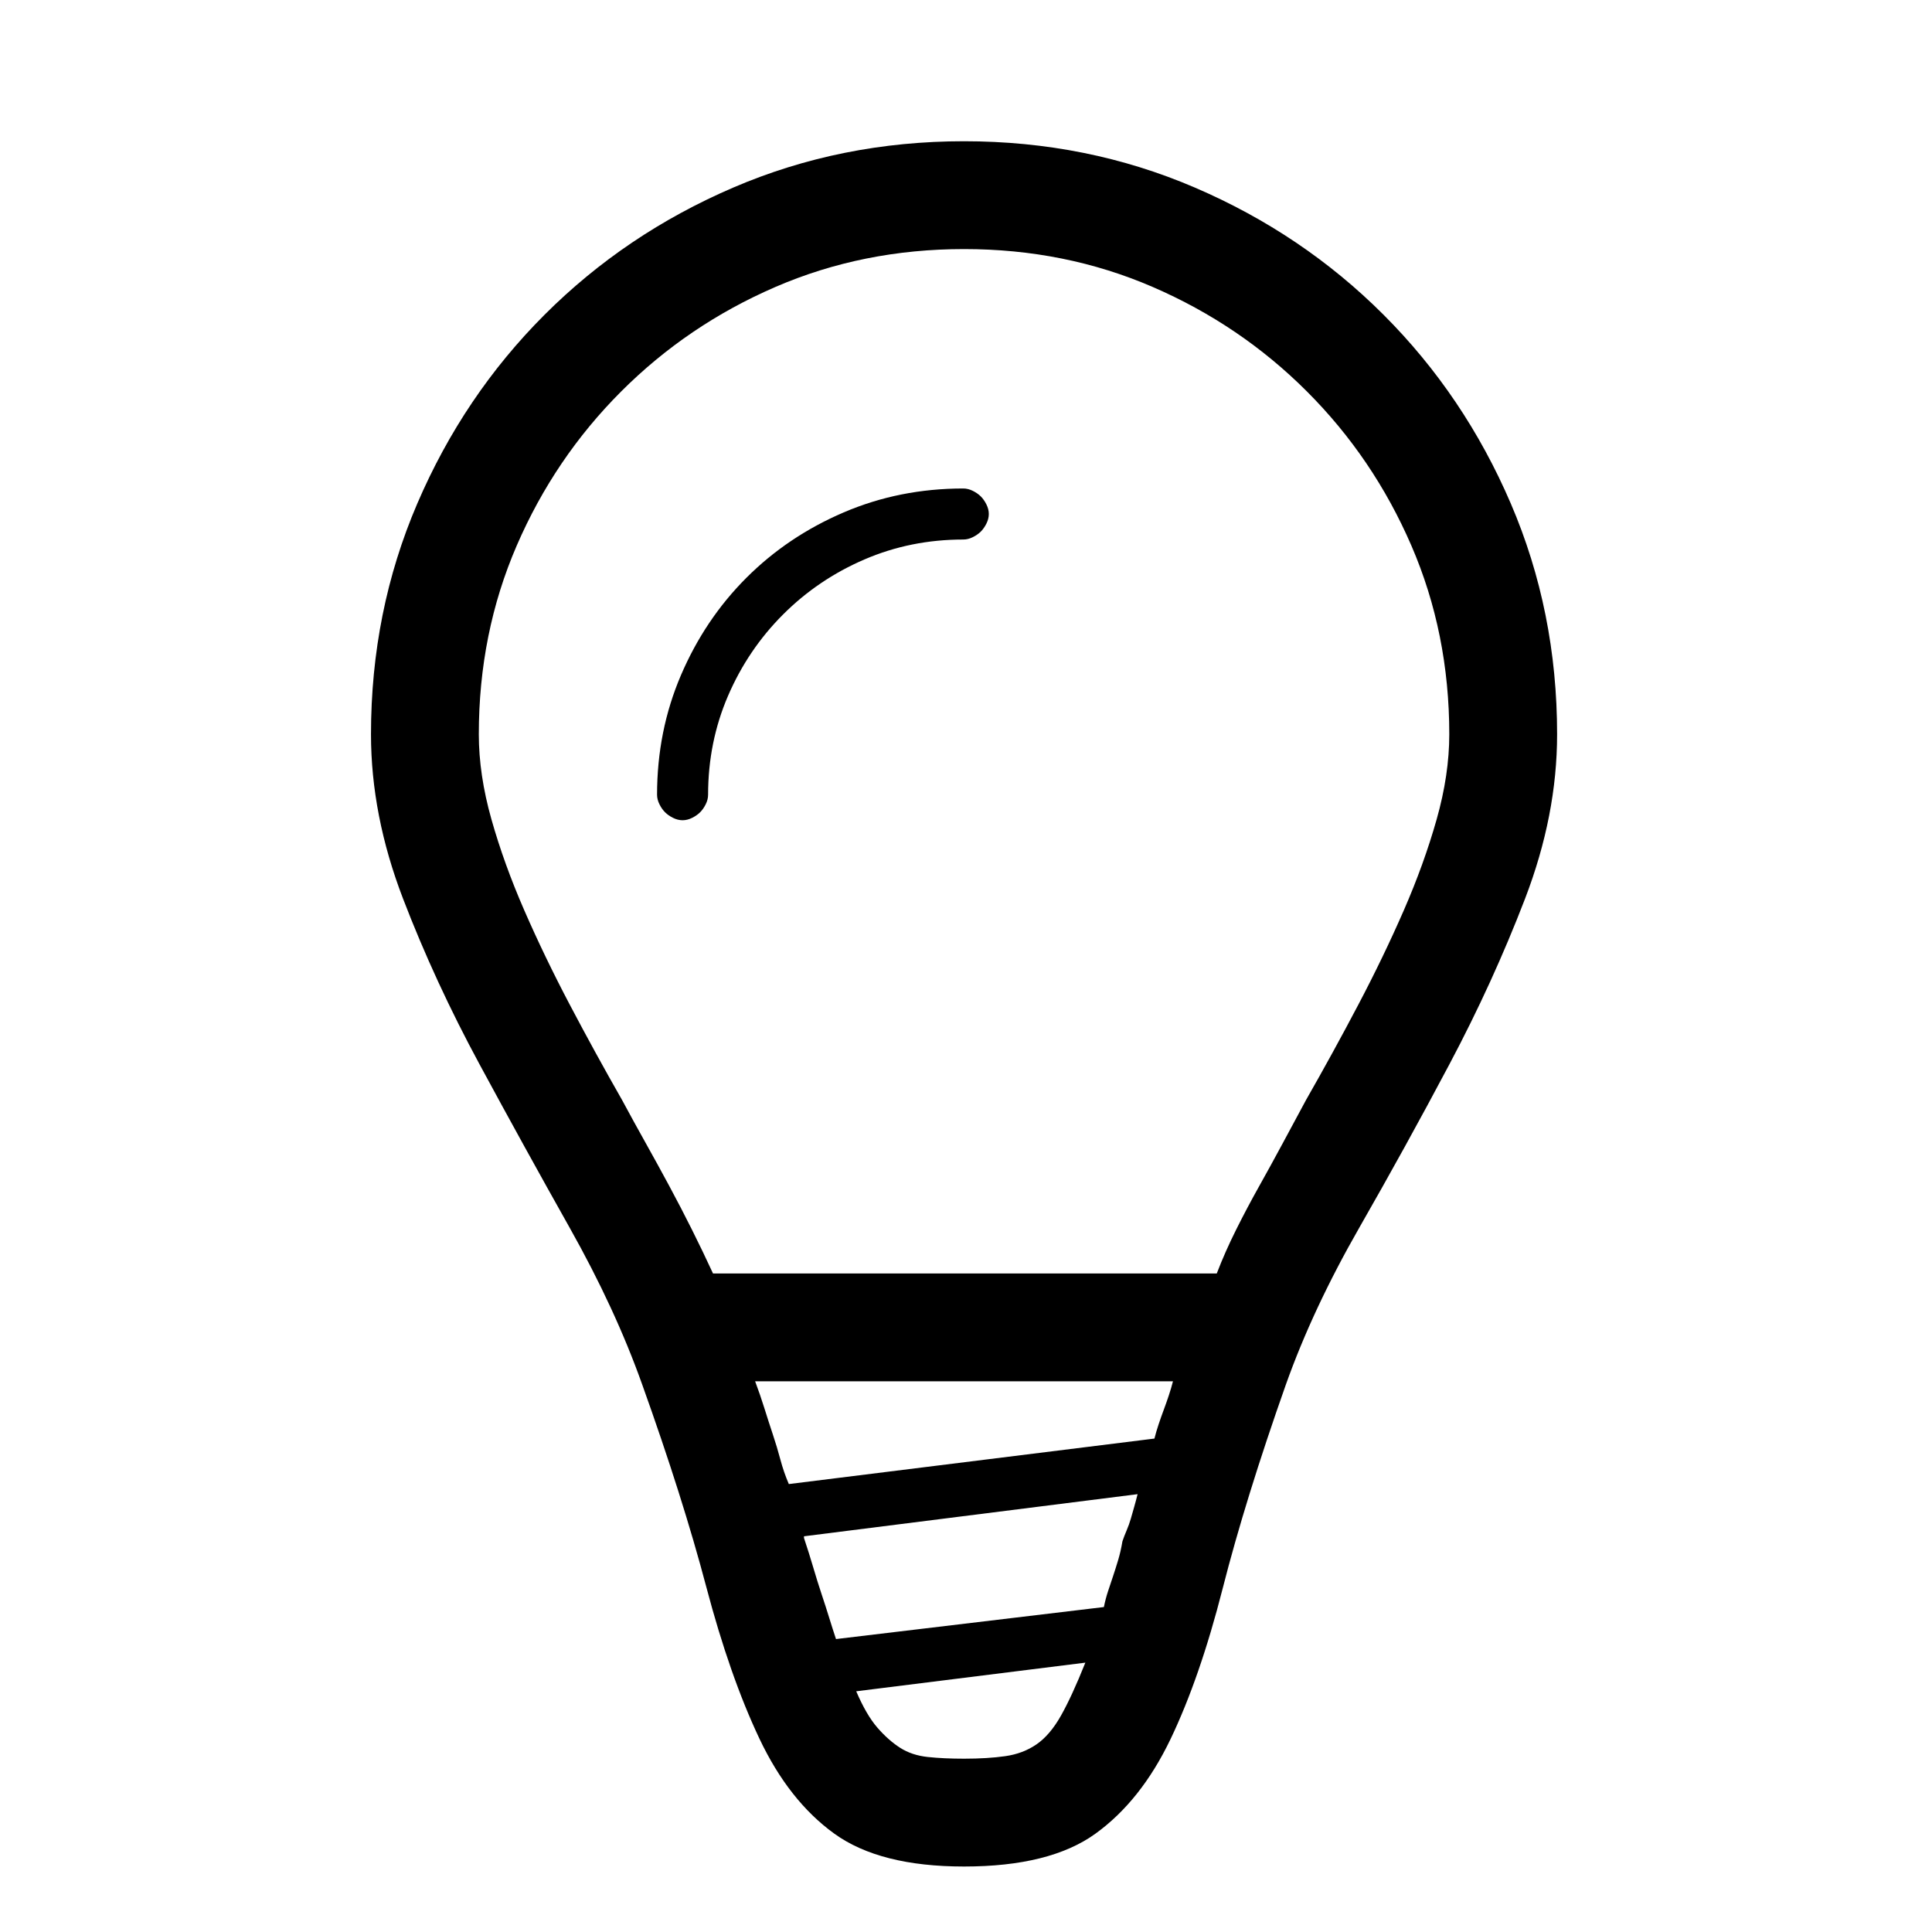 <?xml version="1.0" standalone="no"?><!DOCTYPE svg PUBLIC "-//W3C//DTD SVG 1.1//EN" "http://www.w3.org/Graphics/SVG/1.1/DTD/svg11.dtd"><svg t="1532337349726" class="icon" style="" viewBox="0 0 1024 1024" version="1.1" xmlns="http://www.w3.org/2000/svg" p-id="2994" xmlns:xlink="http://www.w3.org/1999/xlink" width="200" height="200"><defs><style type="text/css"></style></defs><path d="M510.963 74.863c43.462 0 84.237 8.188 122.34 24.557 38.104 16.369 71.44 38.846 100.016 67.422s51.053 61.911 67.422 100.016c16.369 38.104 24.557 78.878 24.557 122.34 0 28.576-5.653 57.598-16.966 87.067s-24.709 58.786-40.185 87.96c-15.475 29.174-31.406 58.045-47.775 86.621-16.369 28.576-29.317 56.258-38.846 83.048-14.288 40.48-25.451 76.503-33.488 108.053-8.037 31.55-17.262 58.196-27.682 79.923s-23.664 38.399-39.738 50.008-39.292 17.414-69.653 17.414c-29.764 0-52.687-5.804-68.761-17.414-16.074-11.609-29.317-28.424-39.738-50.454-10.421-22.03-19.798-48.82-28.13-80.369s-19.645-67.269-33.934-107.16c-9.528-26.79-22.324-54.473-38.399-83.048-16.074-28.576-31.996-57.446-47.775-86.621-15.779-29.174-29.317-58.491-40.631-87.96s-16.967-58.491-16.967-87.067c0-43.462 8.188-84.237 24.557-122.34s38.846-71.44 67.422-100.016 61.911-51.053 100.016-67.422S467.502 74.863 510.963 74.863L510.963 74.863zM644.913 674.956c2.974-7.742 6.403-15.475 10.27-23.218 3.867-7.742 7.886-15.333 12.056-22.772 4.17-7.438 8.332-15.029 12.502-22.772 4.17-7.742 8.332-15.475 12.502-23.218 9.528-16.673 18.753-33.488 27.682-50.454 8.93-16.967 16.966-33.639 24.111-50.008s12.949-32.443 17.414-48.222 6.698-30.809 6.698-45.096c0-35.72-6.698-69.056-20.093-100.016-13.395-30.96-31.853-58.196-55.366-81.709-23.513-23.513-50.749-41.971-81.709-55.366s-64.295-20.093-100.016-20.093-69.056 6.698-100.016 20.093c-30.96 13.395-58.196 31.853-81.709 55.366s-41.971 50.749-55.366 81.709c-13.395 30.96-20.093 64.295-20.093 100.016 0 14.288 2.233 29.317 6.698 45.096 4.465 15.779 10.27 31.853 17.414 48.222s15.181 33.041 24.111 50.008c8.93 16.967 18.154 33.782 27.682 50.454 4.17 7.742 8.332 15.333 12.502 22.772 4.17 7.438 8.332 15.029 12.502 22.772 4.17 7.742 8.188 15.475 12.056 23.218 3.867 7.742 7.591 15.475 11.162 23.218L644.913 674.956 644.913 674.956zM585.082 851.77c0.599-2.974 1.34-5.804 2.233-8.483s1.786-5.358 2.679-8.037c0.893-2.679 1.786-5.509 2.679-8.483 0.893-2.974 1.634-6.251 2.233-9.823 0.599-1.786 1.34-3.724 2.233-5.804 0.893-2.08 1.634-4.17 2.233-6.251 0.599-2.08 1.188-4.17 1.786-6.251 0.599-2.08 1.188-4.313 1.786-6.698L426.129 814.264l0 0 0 0c0 0 0 0.151 0 0.446s0 0.446 0 0.446c1.786 5.358 3.42 10.565 4.912 15.627 1.491 5.063 2.974 9.823 4.465 14.288s2.83 8.636 4.019 12.502c1.188 3.867 2.384 7.591 3.572 11.162L585.082 851.77 585.082 851.77zM418.092 786.582l193.78-24.111c0.599-2.384 1.34-4.912 2.233-7.591 0.893-2.679 1.786-5.207 2.679-7.591 0.893-2.384 1.786-4.912 2.679-7.591 0.893-2.679 1.634-5.207 2.233-7.591L400.231 732.107c1.786 4.759 3.42 9.528 4.912 14.288 1.491 4.759 2.974 9.377 4.465 13.841s2.83 8.93 4.019 13.395C414.815 778.097 416.306 782.411 418.092 786.582L418.092 786.582zM510.963 932.14c8.332 0 15.627-0.446 21.878-1.34 6.251-0.893 11.761-2.974 16.52-6.251s9.082-8.332 12.949-15.181c3.867-6.849 8.188-16.226 12.949-28.13l-121.447 15.181c3.572 8.332 7.296 14.735 11.162 19.199 3.867 4.465 7.886 8.037 12.056 10.716s9.082 4.313 14.735 4.912C497.417 931.845 503.82 932.14 510.963 932.14L510.963 932.14z" p-id="2995"></path><path d="M510.565 258.909c-22.545 0-43.679 4.226-63.401 12.68s-36.917 20.01-51.566 34.659c-14.65 14.65-26.206 31.844-34.659 51.566-8.454 19.722-12.68 40.855-12.68 63.401 0 1.691 0.423 3.381 1.268 5.073 0.845 1.691 1.835 3.103 2.958 4.226 1.125 1.125 2.536 2.113 4.226 2.958 1.691 0.845 3.381 1.268 5.073 1.268 1.691 0 3.381-0.423 5.073-1.268 1.691-0.845 3.103-1.835 4.226-2.958 1.125-1.125 2.113-2.536 2.958-4.226 0.845-1.691 1.268-3.381 1.268-5.073 0-18.598 3.525-36.072 10.567-52.412 7.041-16.34 16.764-30.711 29.164-43.113 12.401-12.401 26.772-22.123 43.113-29.164 16.34-7.041 33.814-10.567 52.412-10.567 1.691 0 3.381-0.423 5.073-1.268 1.691-0.845 3.103-1.835 4.226-2.958 1.125-1.125 2.113-2.536 2.958-4.226 0.845-1.691 1.268-3.381 1.268-5.073 0-1.691-0.423-3.381-1.268-5.073-0.845-1.691-1.835-3.103-2.958-4.226s-2.536-2.113-4.226-2.958C513.946 259.331 512.256 258.909 510.565 258.909L510.565 258.909z" p-id="2996"></path></svg>